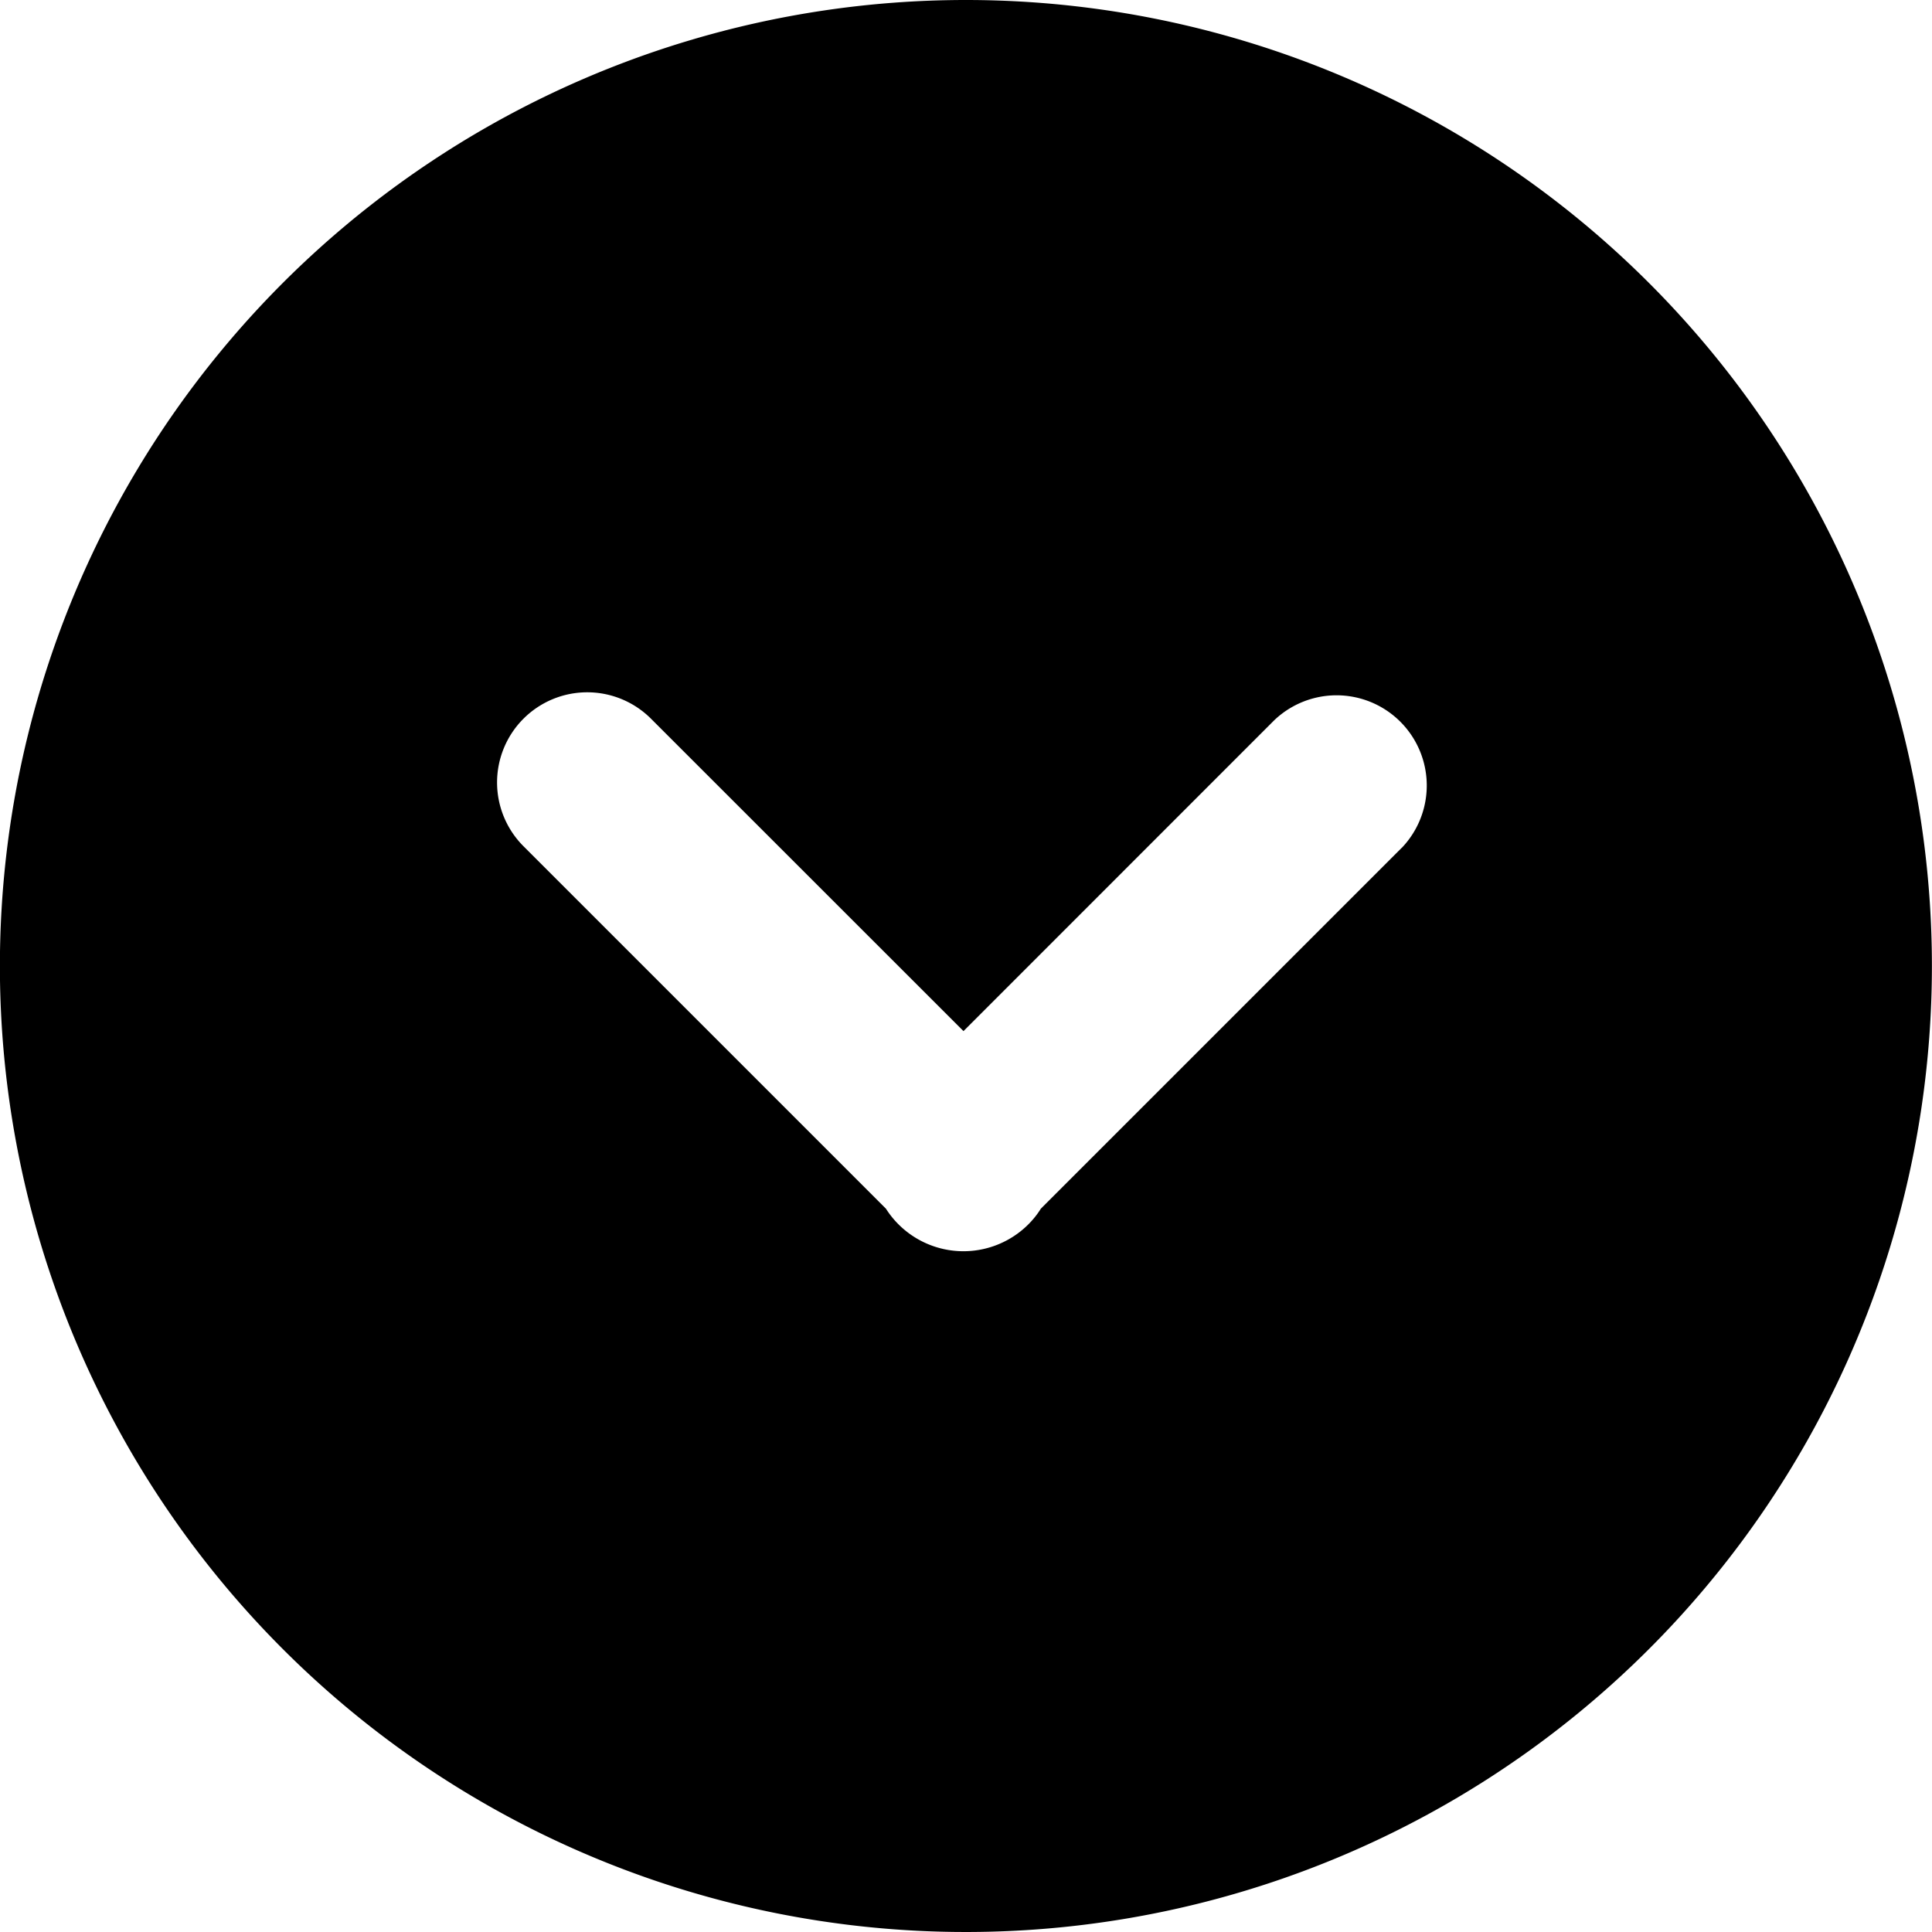 <svg xmlns="http://www.w3.org/2000/svg" width="20" height="20" viewBox="0 0 20 20" class="down-arrow">
  <defs>
    <style>
      .down-arrow {
        .a {
          opacity: 0.15;
        }
  
        .b {
          fill: #325baf;
        }
      }
    </style>
  </defs>
  <g class="a" transform="translate(-0.001)">
    <g transform="translate(0.001)">
      <path class="b"
        d="M10,0A10,10,0,1,0,20,10,10,10,0,0,0,10,0Zm4.512,8.776-3.736,3.736a.914.914,0,0,1-.125.158.951.951,0,0,1-1.479-.158L5.42,8.76A.933.933,0,1,1,6.74,7.44l3.235,3.234,3.217-3.218a.934.934,0,0,1,1.321,1.32Z"
        transform="translate(-0.001)" />
    </g>
  </g>
</svg>